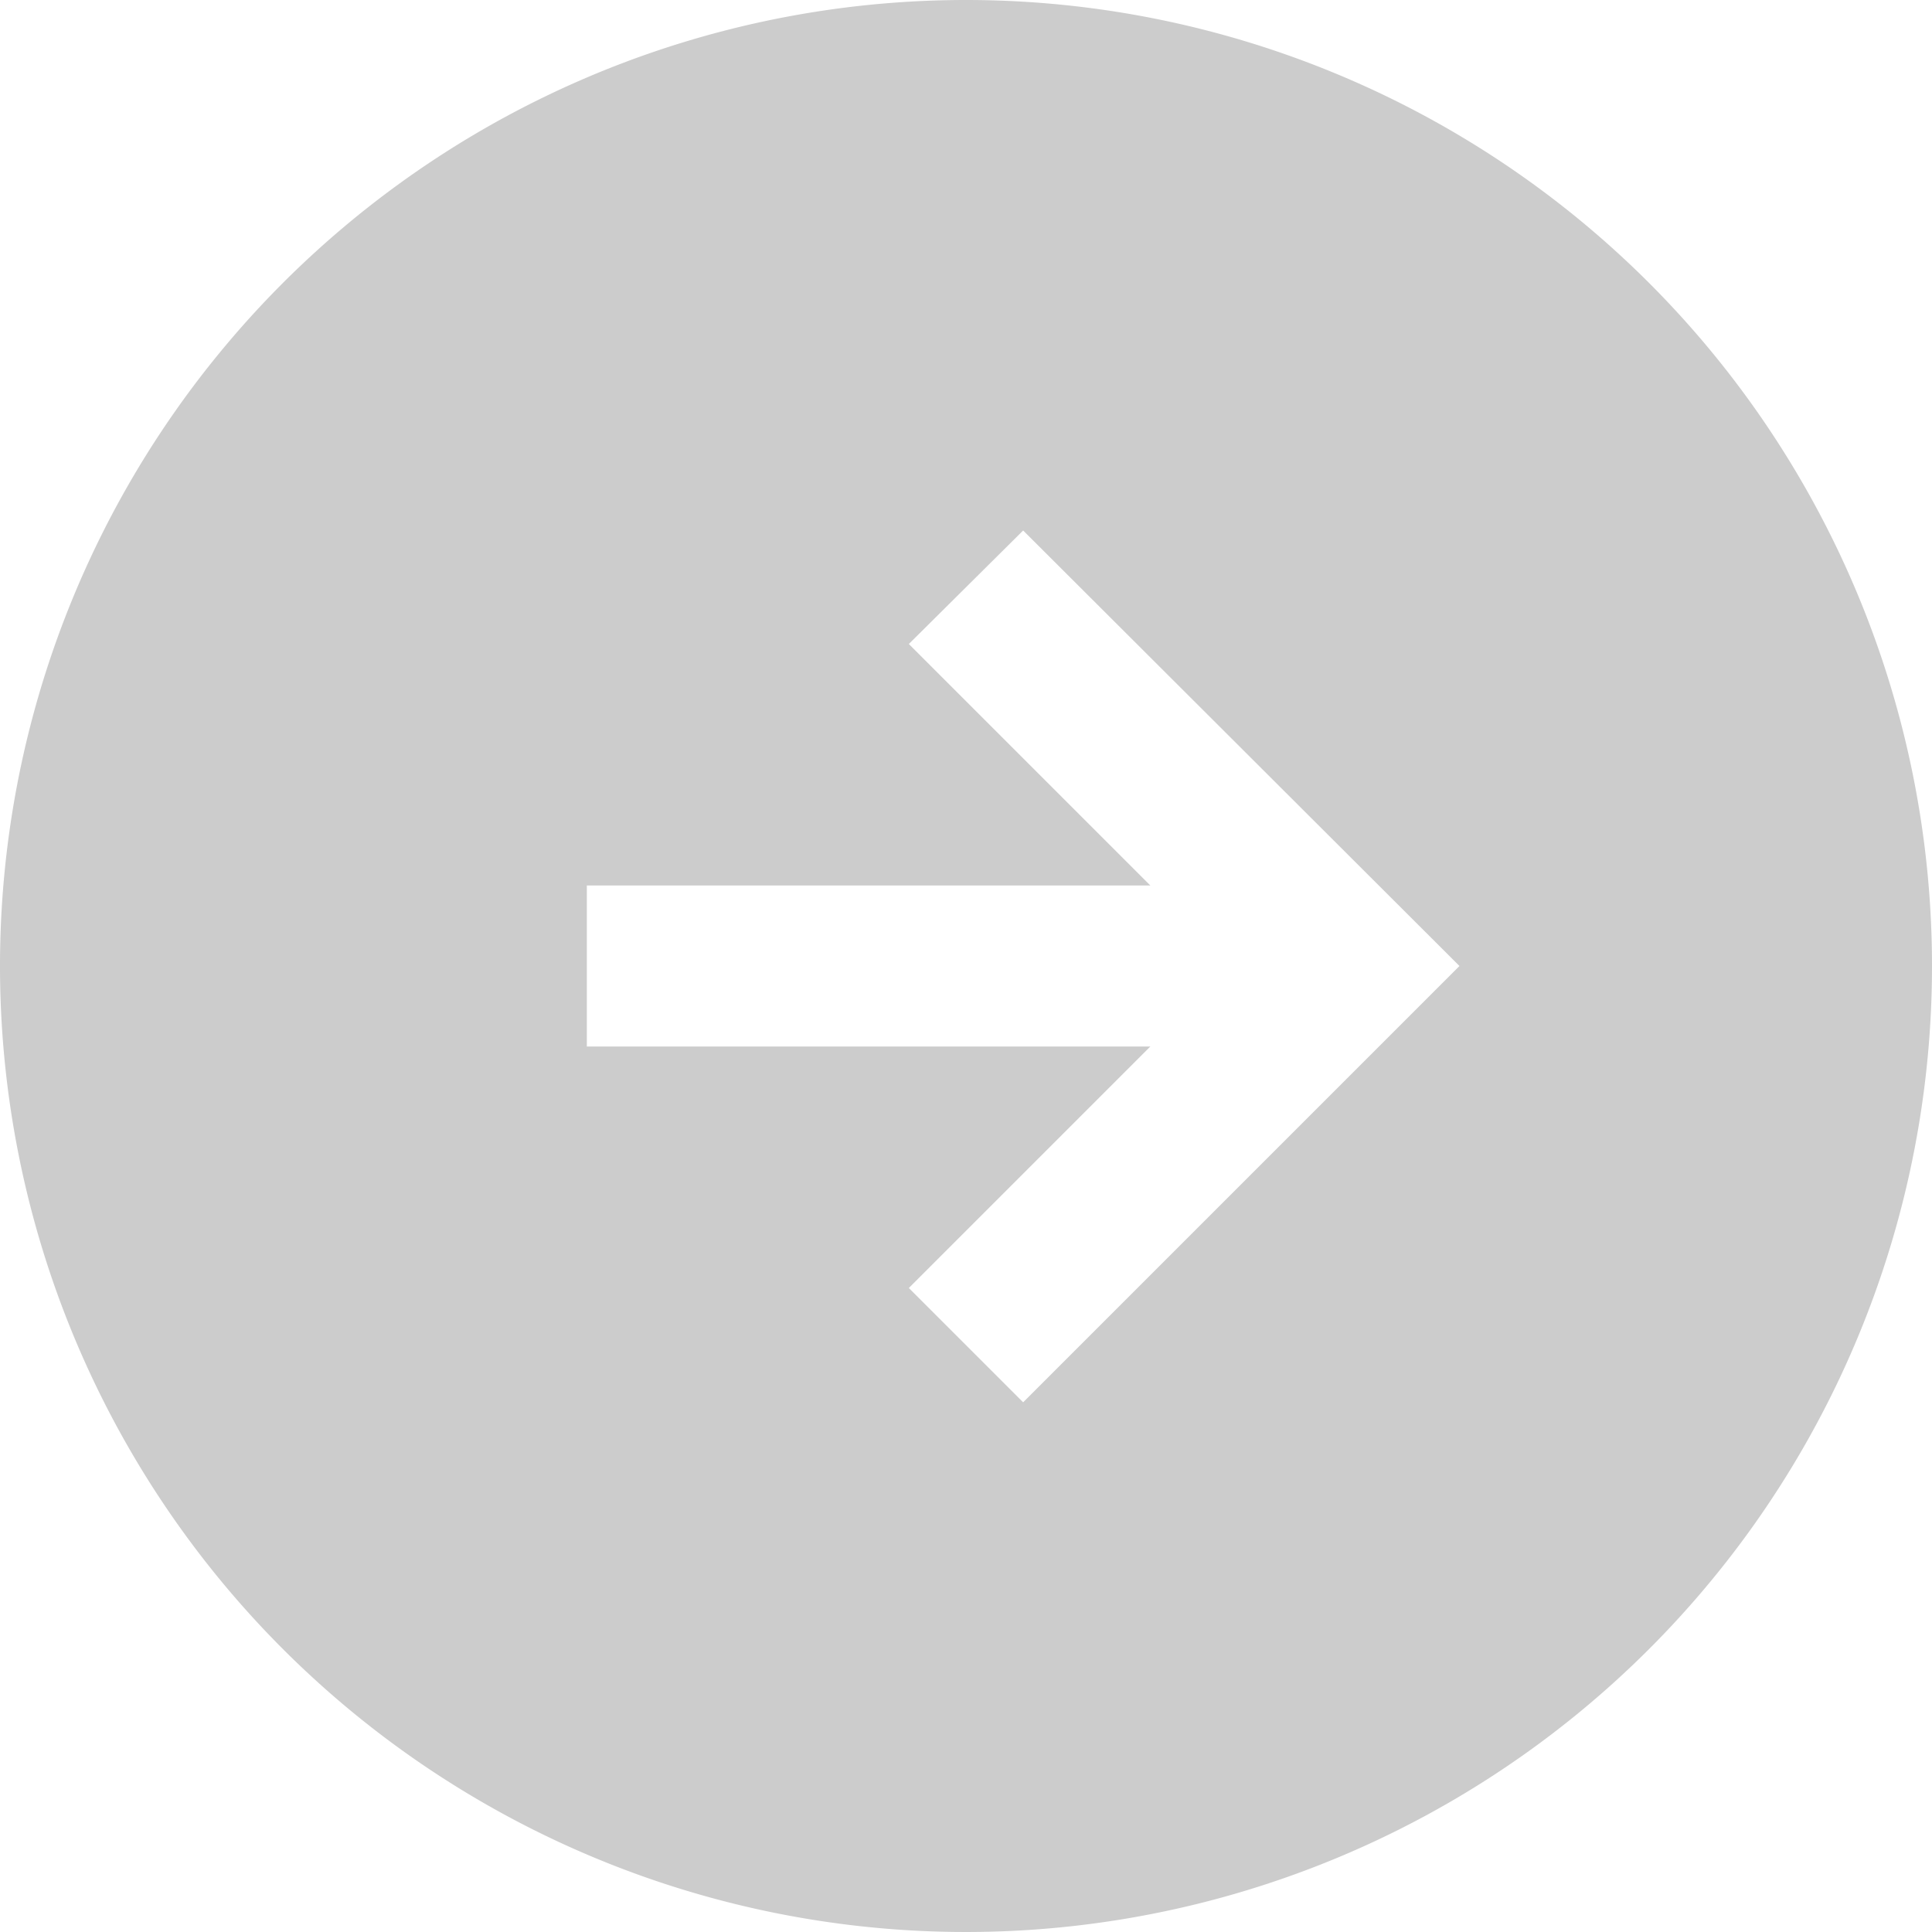 <svg xmlns="http://www.w3.org/2000/svg" viewBox="0 0 24 24"><defs><style>.cls-1{fill:#ccc;}</style></defs><title>icon_arrow_grey_circle</title><g id="Слой_2" data-name="Слой 2"><g id="Work"><path class="cls-1" d="M12,0A12,12,0,1,0,24,12,12,12,0,0,0,12,0Zm.71,17.42L11.29,16l3-3h-7V11h7l-3-3,1.42-1.41L18.13,12Z"/></g></g></svg>